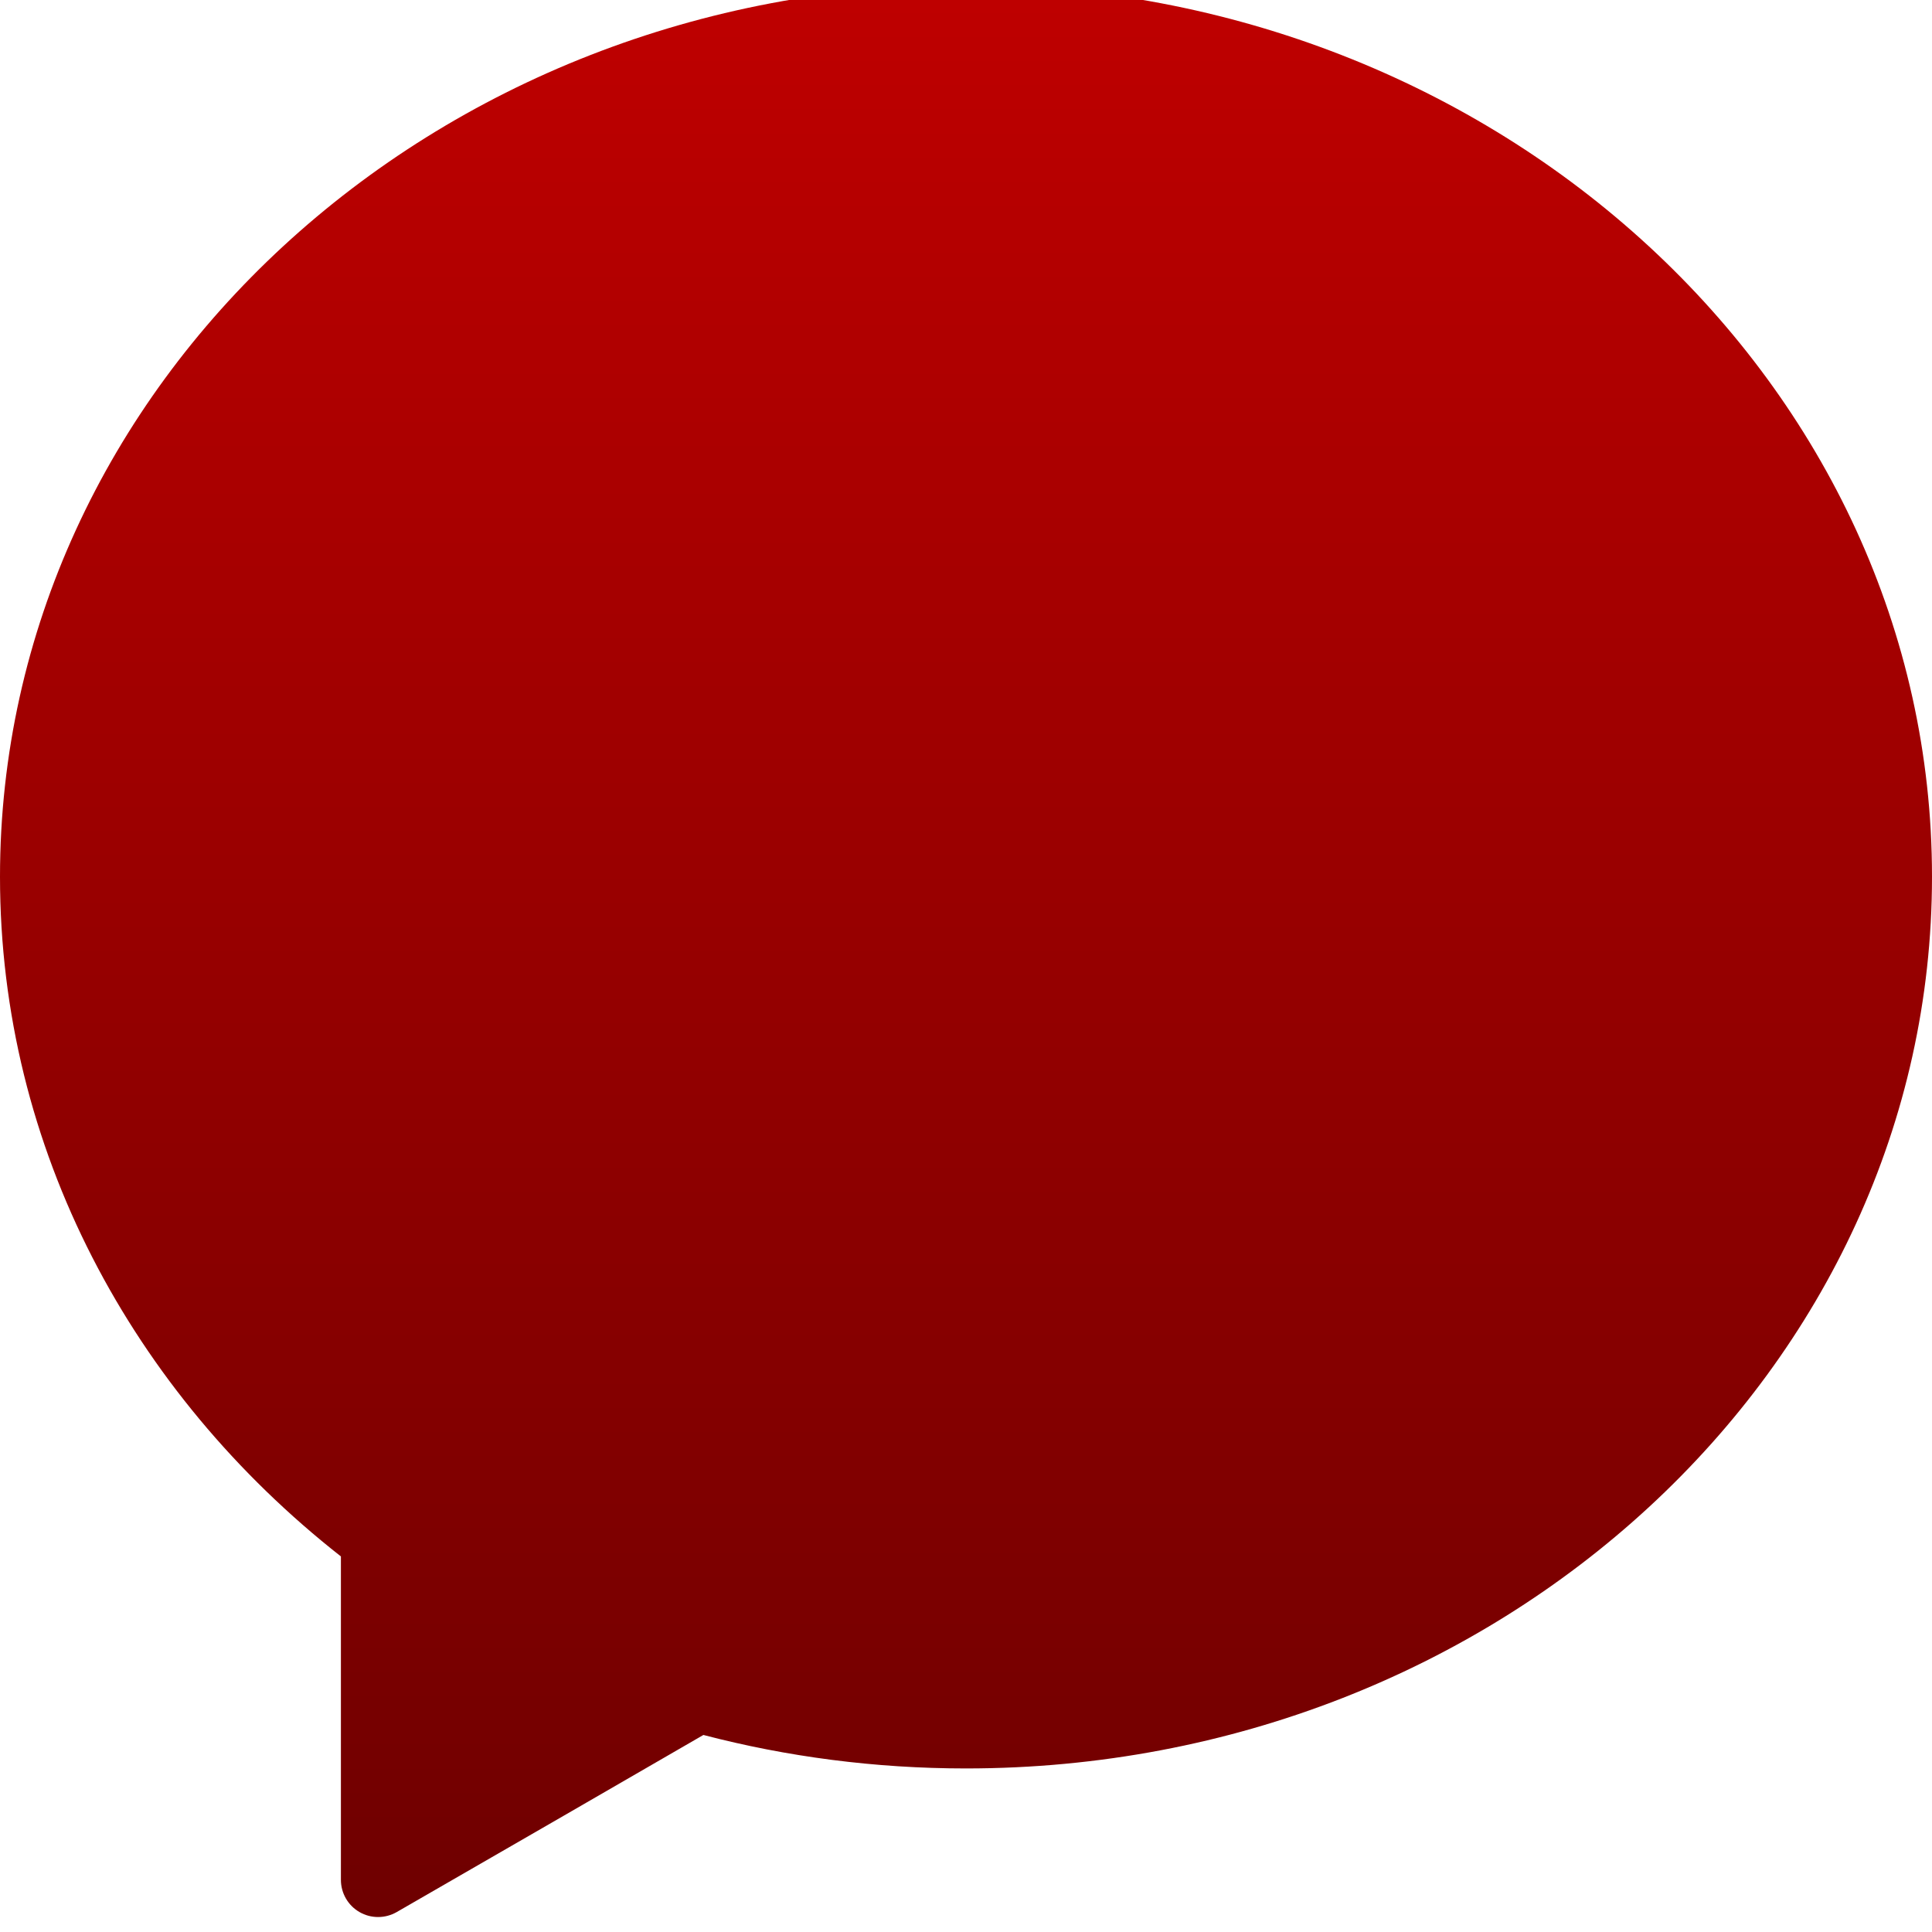 <svg xmlns="http://www.w3.org/2000/svg" xmlns:xlink="http://www.w3.org/1999/xlink" width="64" height="64" viewBox="0 0 64 64" version="1.1"><defs><linearGradient id="linear0" gradientUnits="userSpaceOnUse" x1="0" y1="0" x2="0" y2="1" gradientTransform="matrix(64,0,0,64,0,-0.496)"><stop offset="0" style="stop-color:#bf0000;stop-opacity:1;"/><stop offset="1" style="stop-color:#6e0000;stop-opacity:1;"/></linearGradient></defs><g id="surface1"><path style=" stroke:none;fill-rule:nonzero;fill:url(#linear0);" d="M 23.301 57.473 C 26.066 58.195 28.984 58.582 32 58.582 C 49.66 58.582 64 45.344 64 29.043 C 64 12.742 49.66 -0.496 32 -0.496 C 14.34 -0.496 0 12.742 0 29.043 C 0 38.059 4.387 46.137 11.293 51.559 L 11.293 62.273 C 11.293 62.711 11.527 63.121 11.91 63.34 C 12.289 63.559 12.758 63.559 13.141 63.34 L 18.68 60.145 Z M 23.301 57.473 "/></g></svg>
